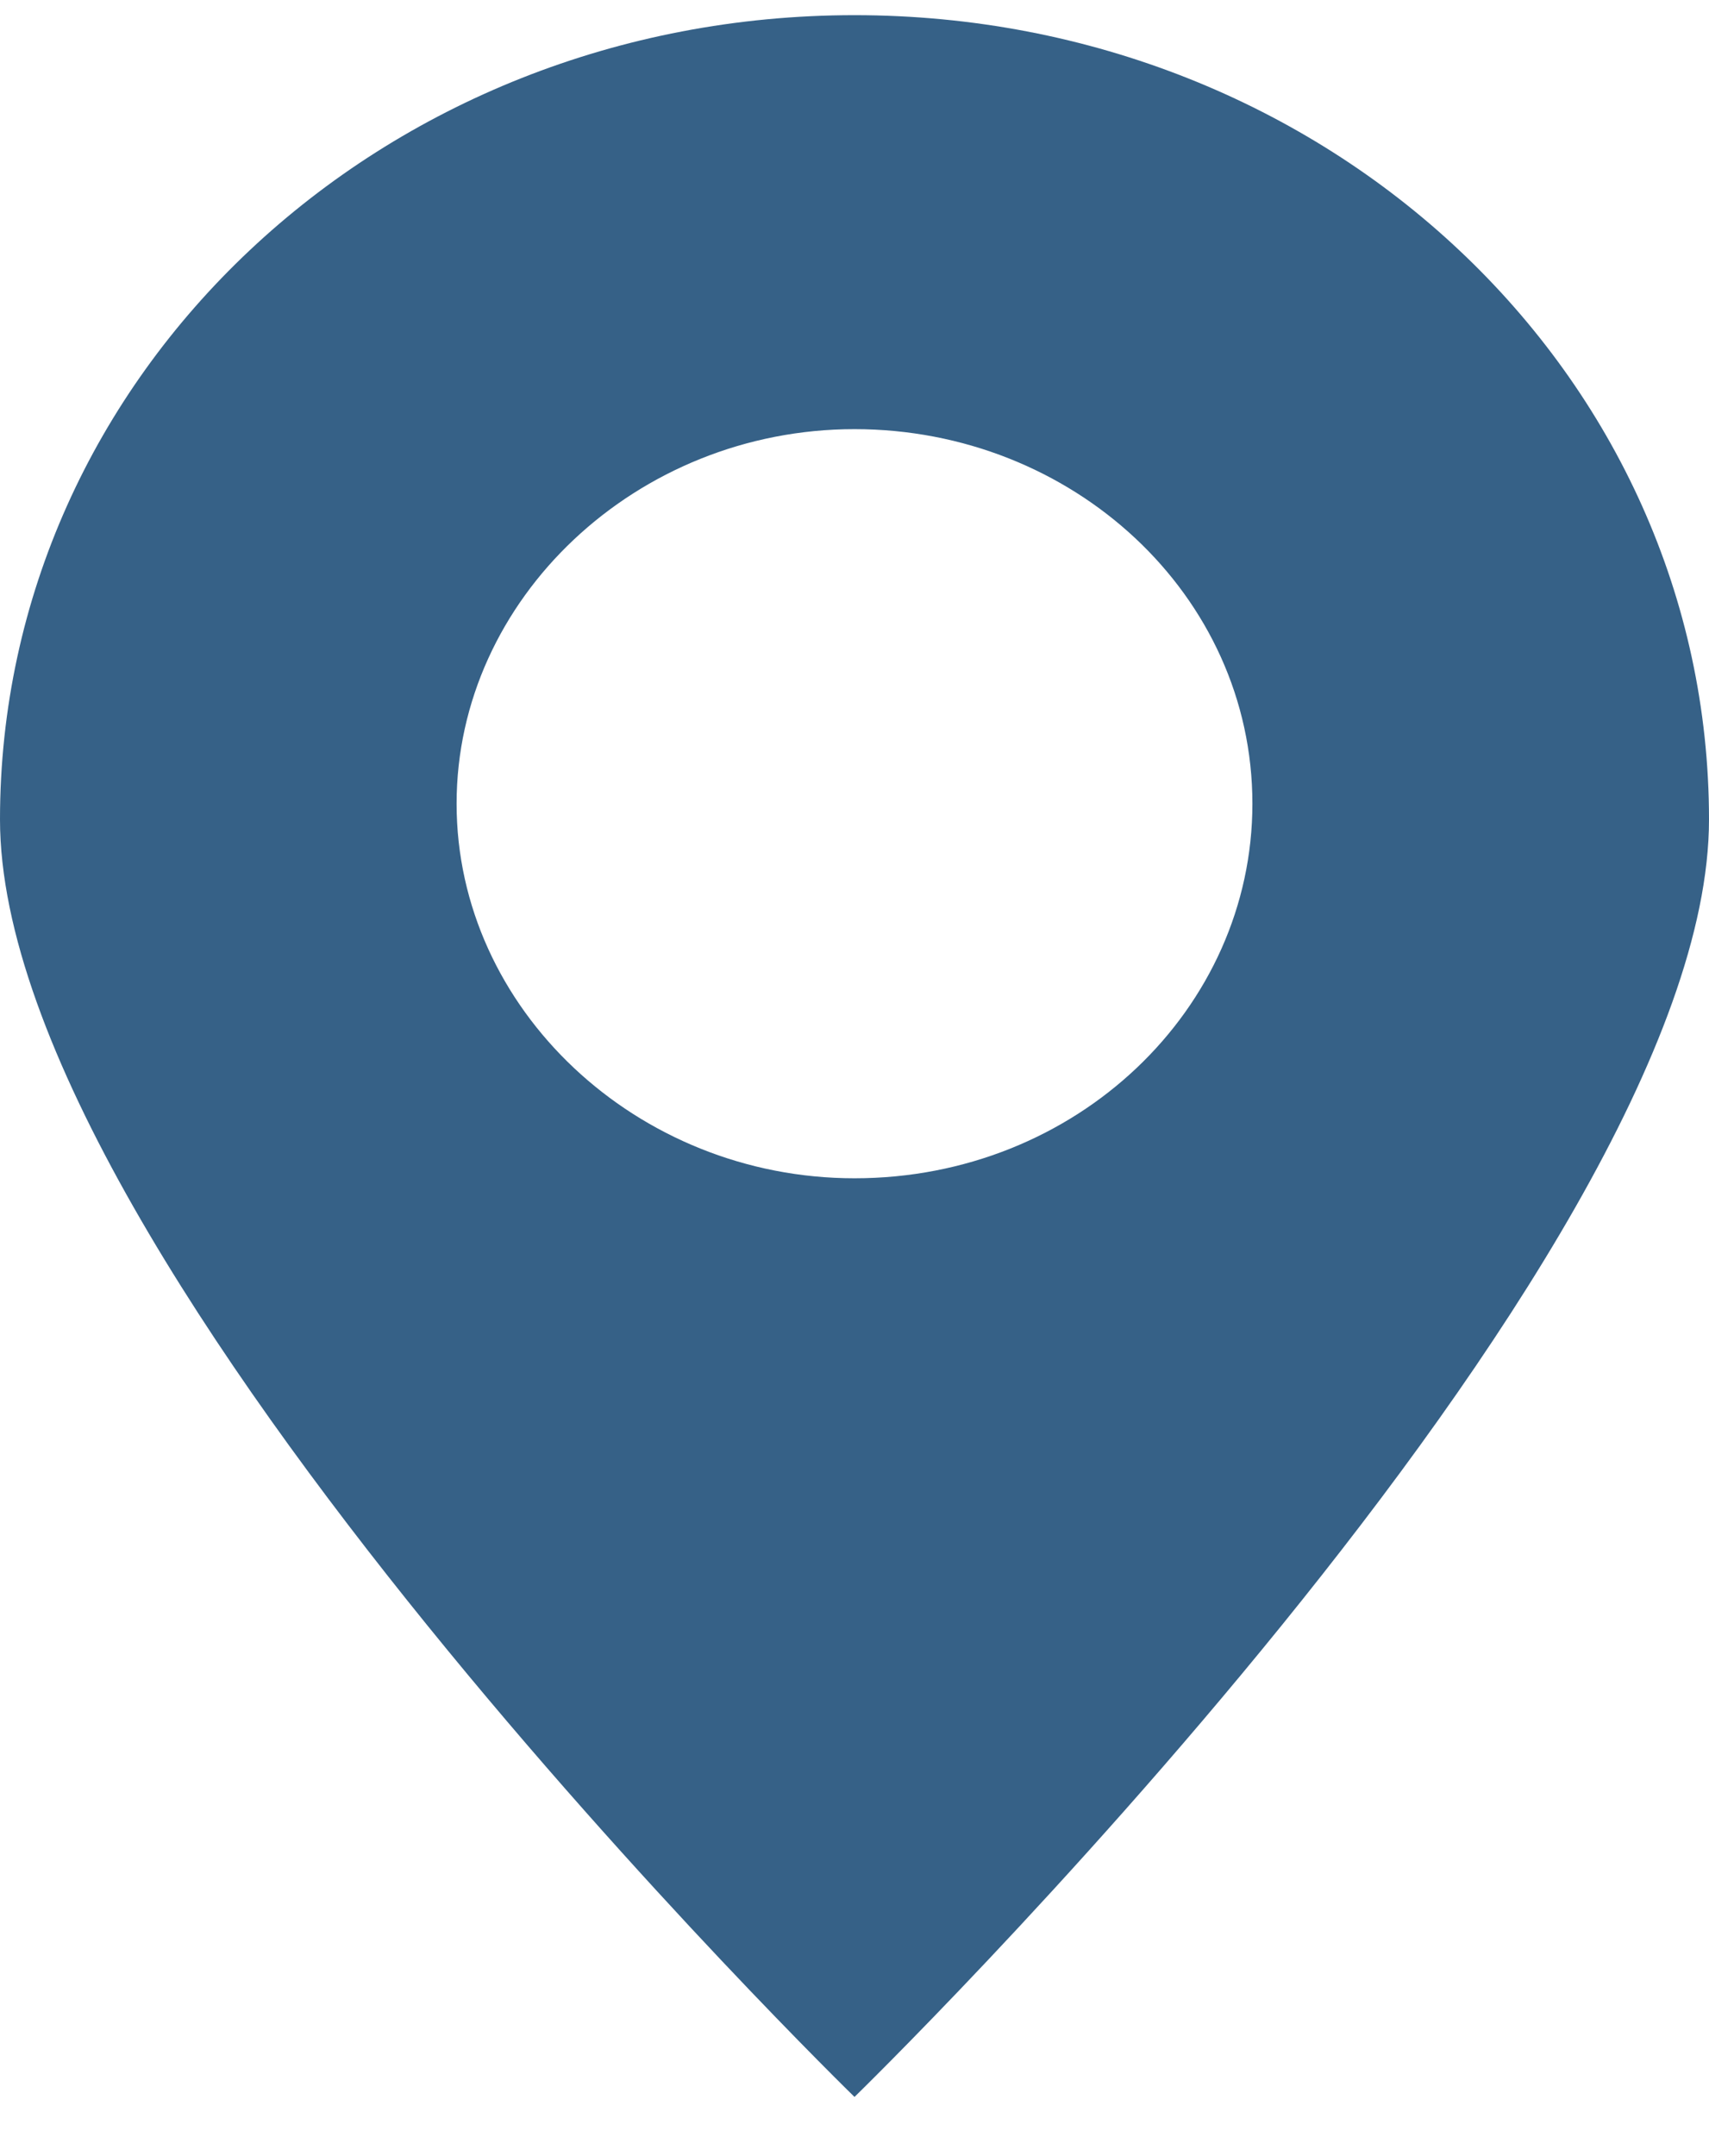 <svg width="23" height="29" viewBox="0 0 23 29" fill="none" xmlns="http://www.w3.org/2000/svg">
<path d="M23 11.022C23 5.03 17.87 0.204 11.5 0.204C5.13 0.204 0 5.03 0 11.022C0 17.015 11.5 28.204 11.5 28.204C11.5 28.204 23 17.015 23 11.022ZM6.145 10.81C6.145 8.053 8.569 5.772 11.5 5.772C14.431 5.772 16.855 8 16.855 10.81C16.855 13.568 14.488 15.848 11.5 15.848C8.569 15.848 6.145 13.568 6.145 10.81Z" fill="#366187"/>
</svg>
